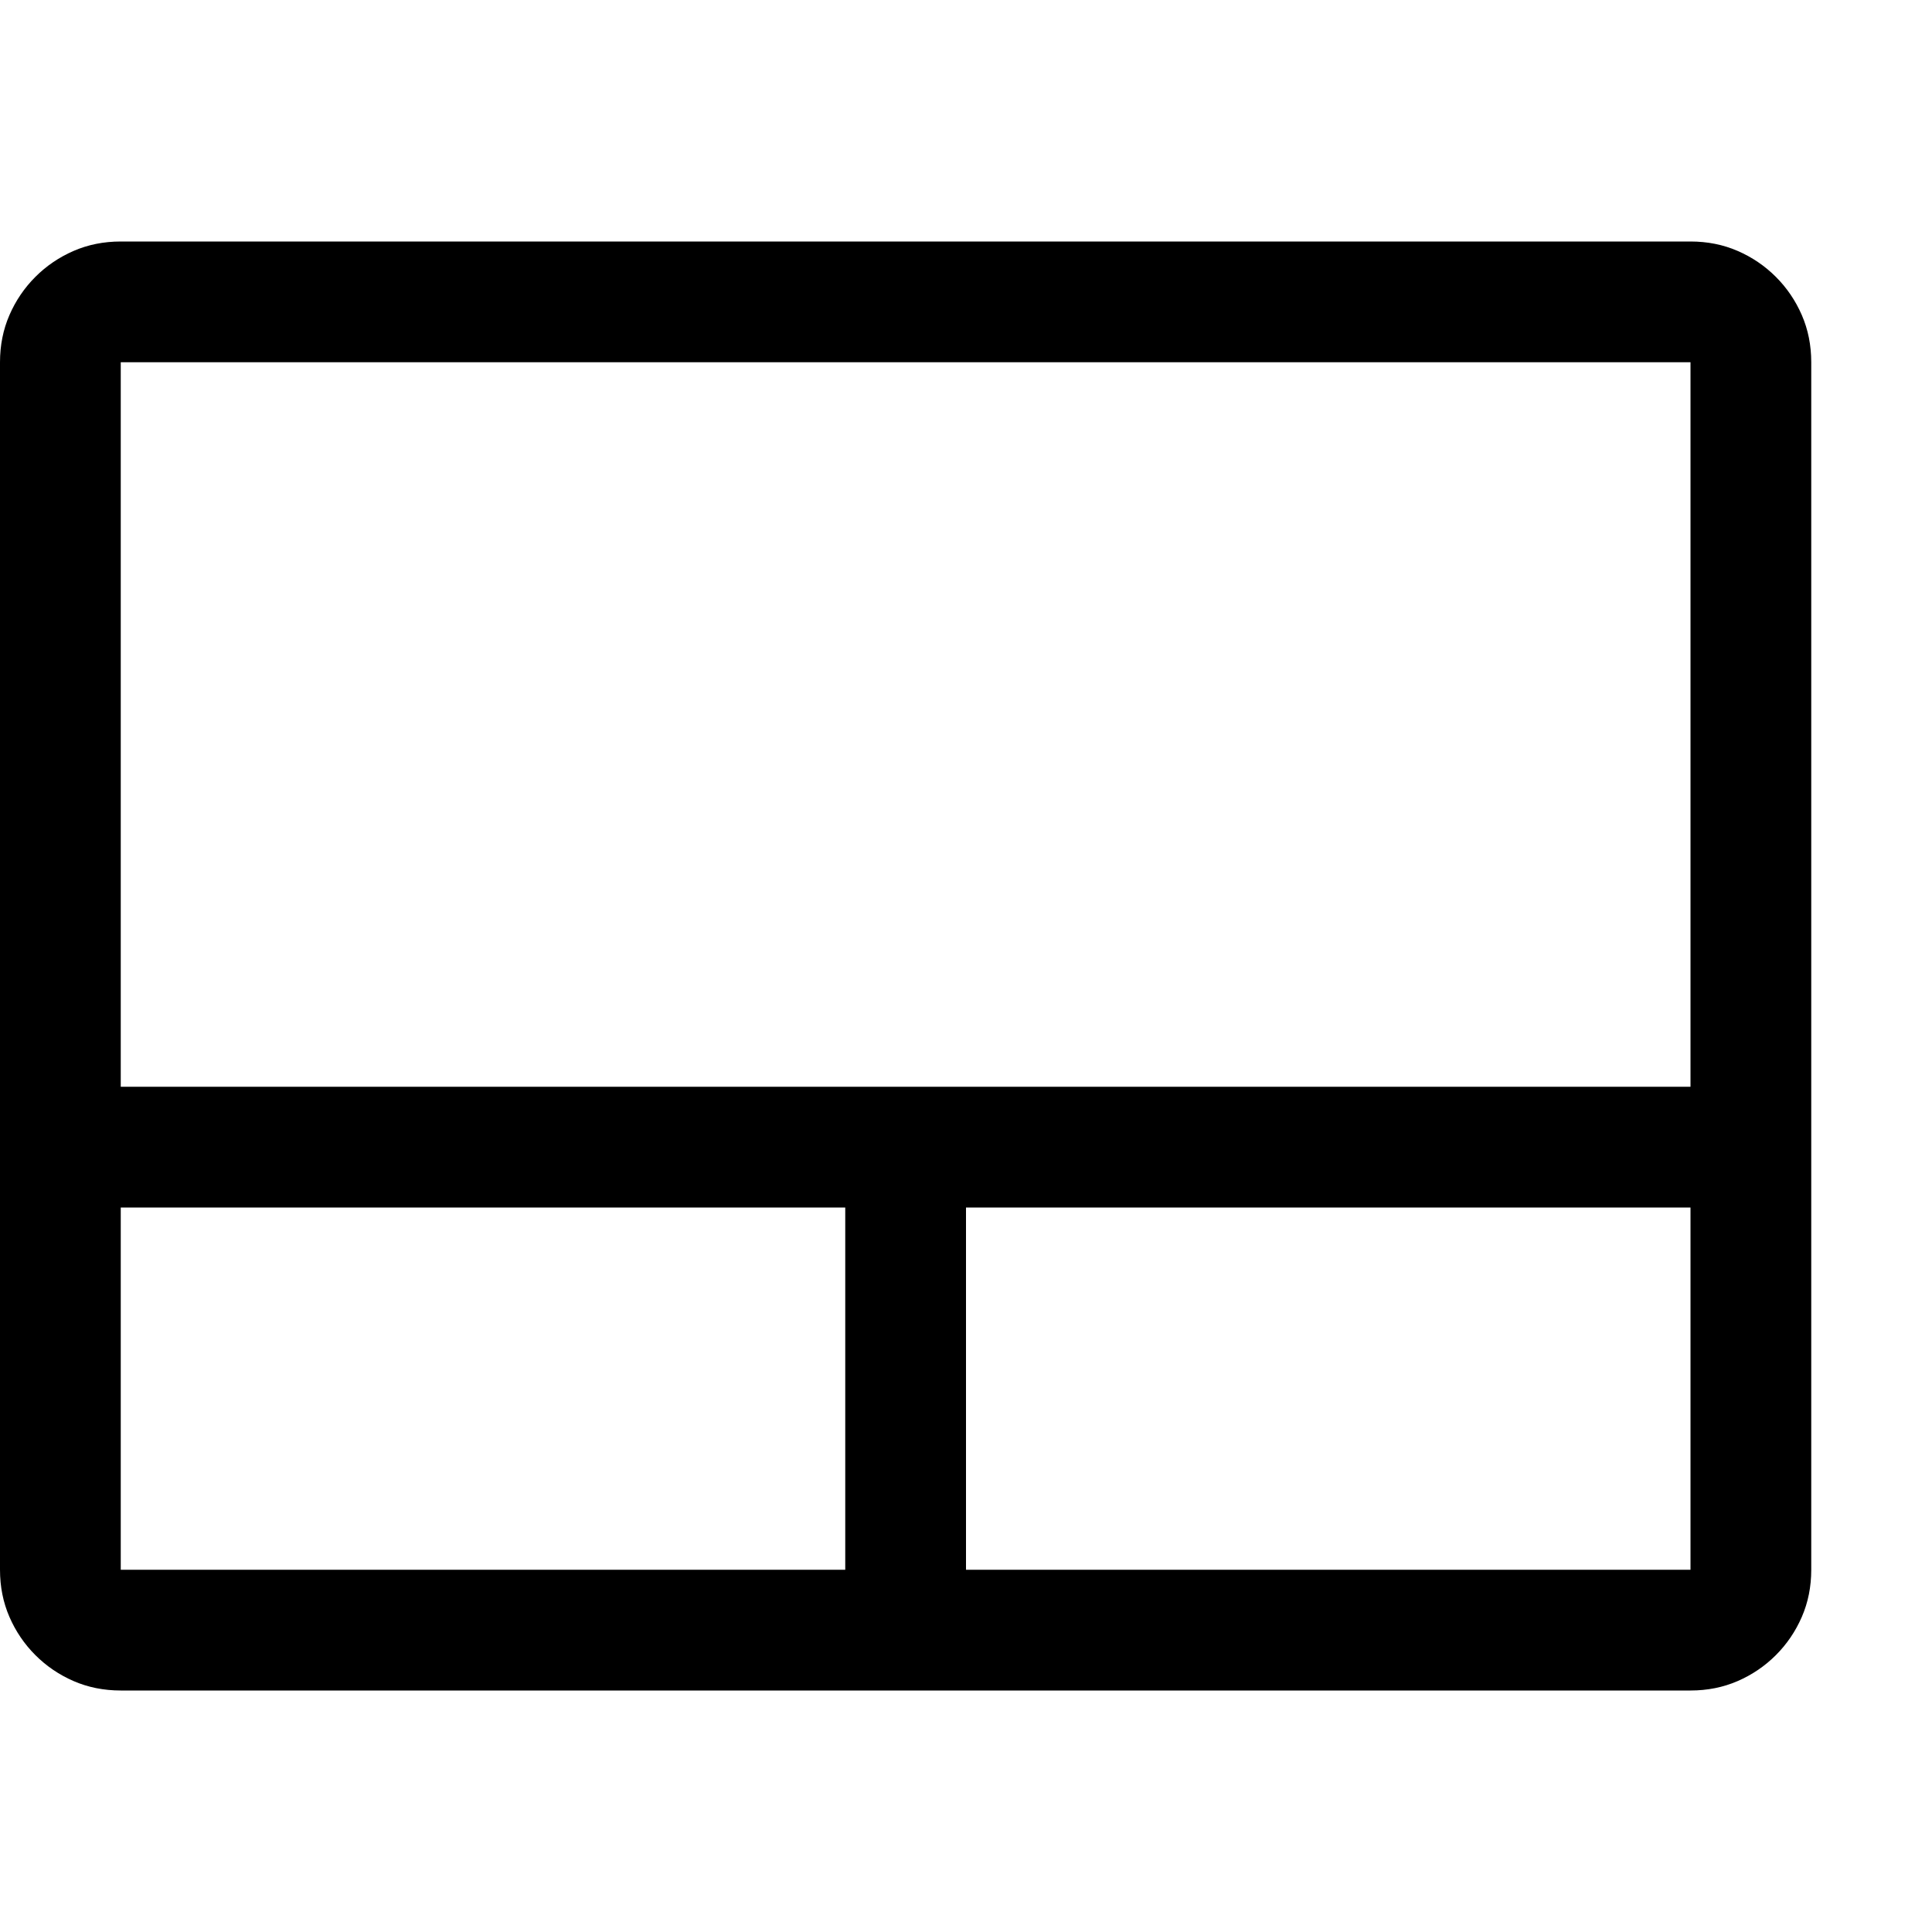 <svg xmlns="http://www.w3.org/2000/svg" viewBox="0 0 2048 2048" height="1em" width="1em">
  <path d="M1792 256q27 0 50 10t40.5 27.5T1910 334t10 50v1280q0 27-10 50t-27.5 40.5-40.5 27.5-50 10H128q-27 0-50-10t-40.5-27.5T10 1714t-10-50V384q0-27 10-50t27.5-40.5T78 266t50-10h1664zM128 1152h1664V384H128v768zm0 512h768v-384H128v384zm1664 0v-384h-768v384h768z"/>
</svg>
